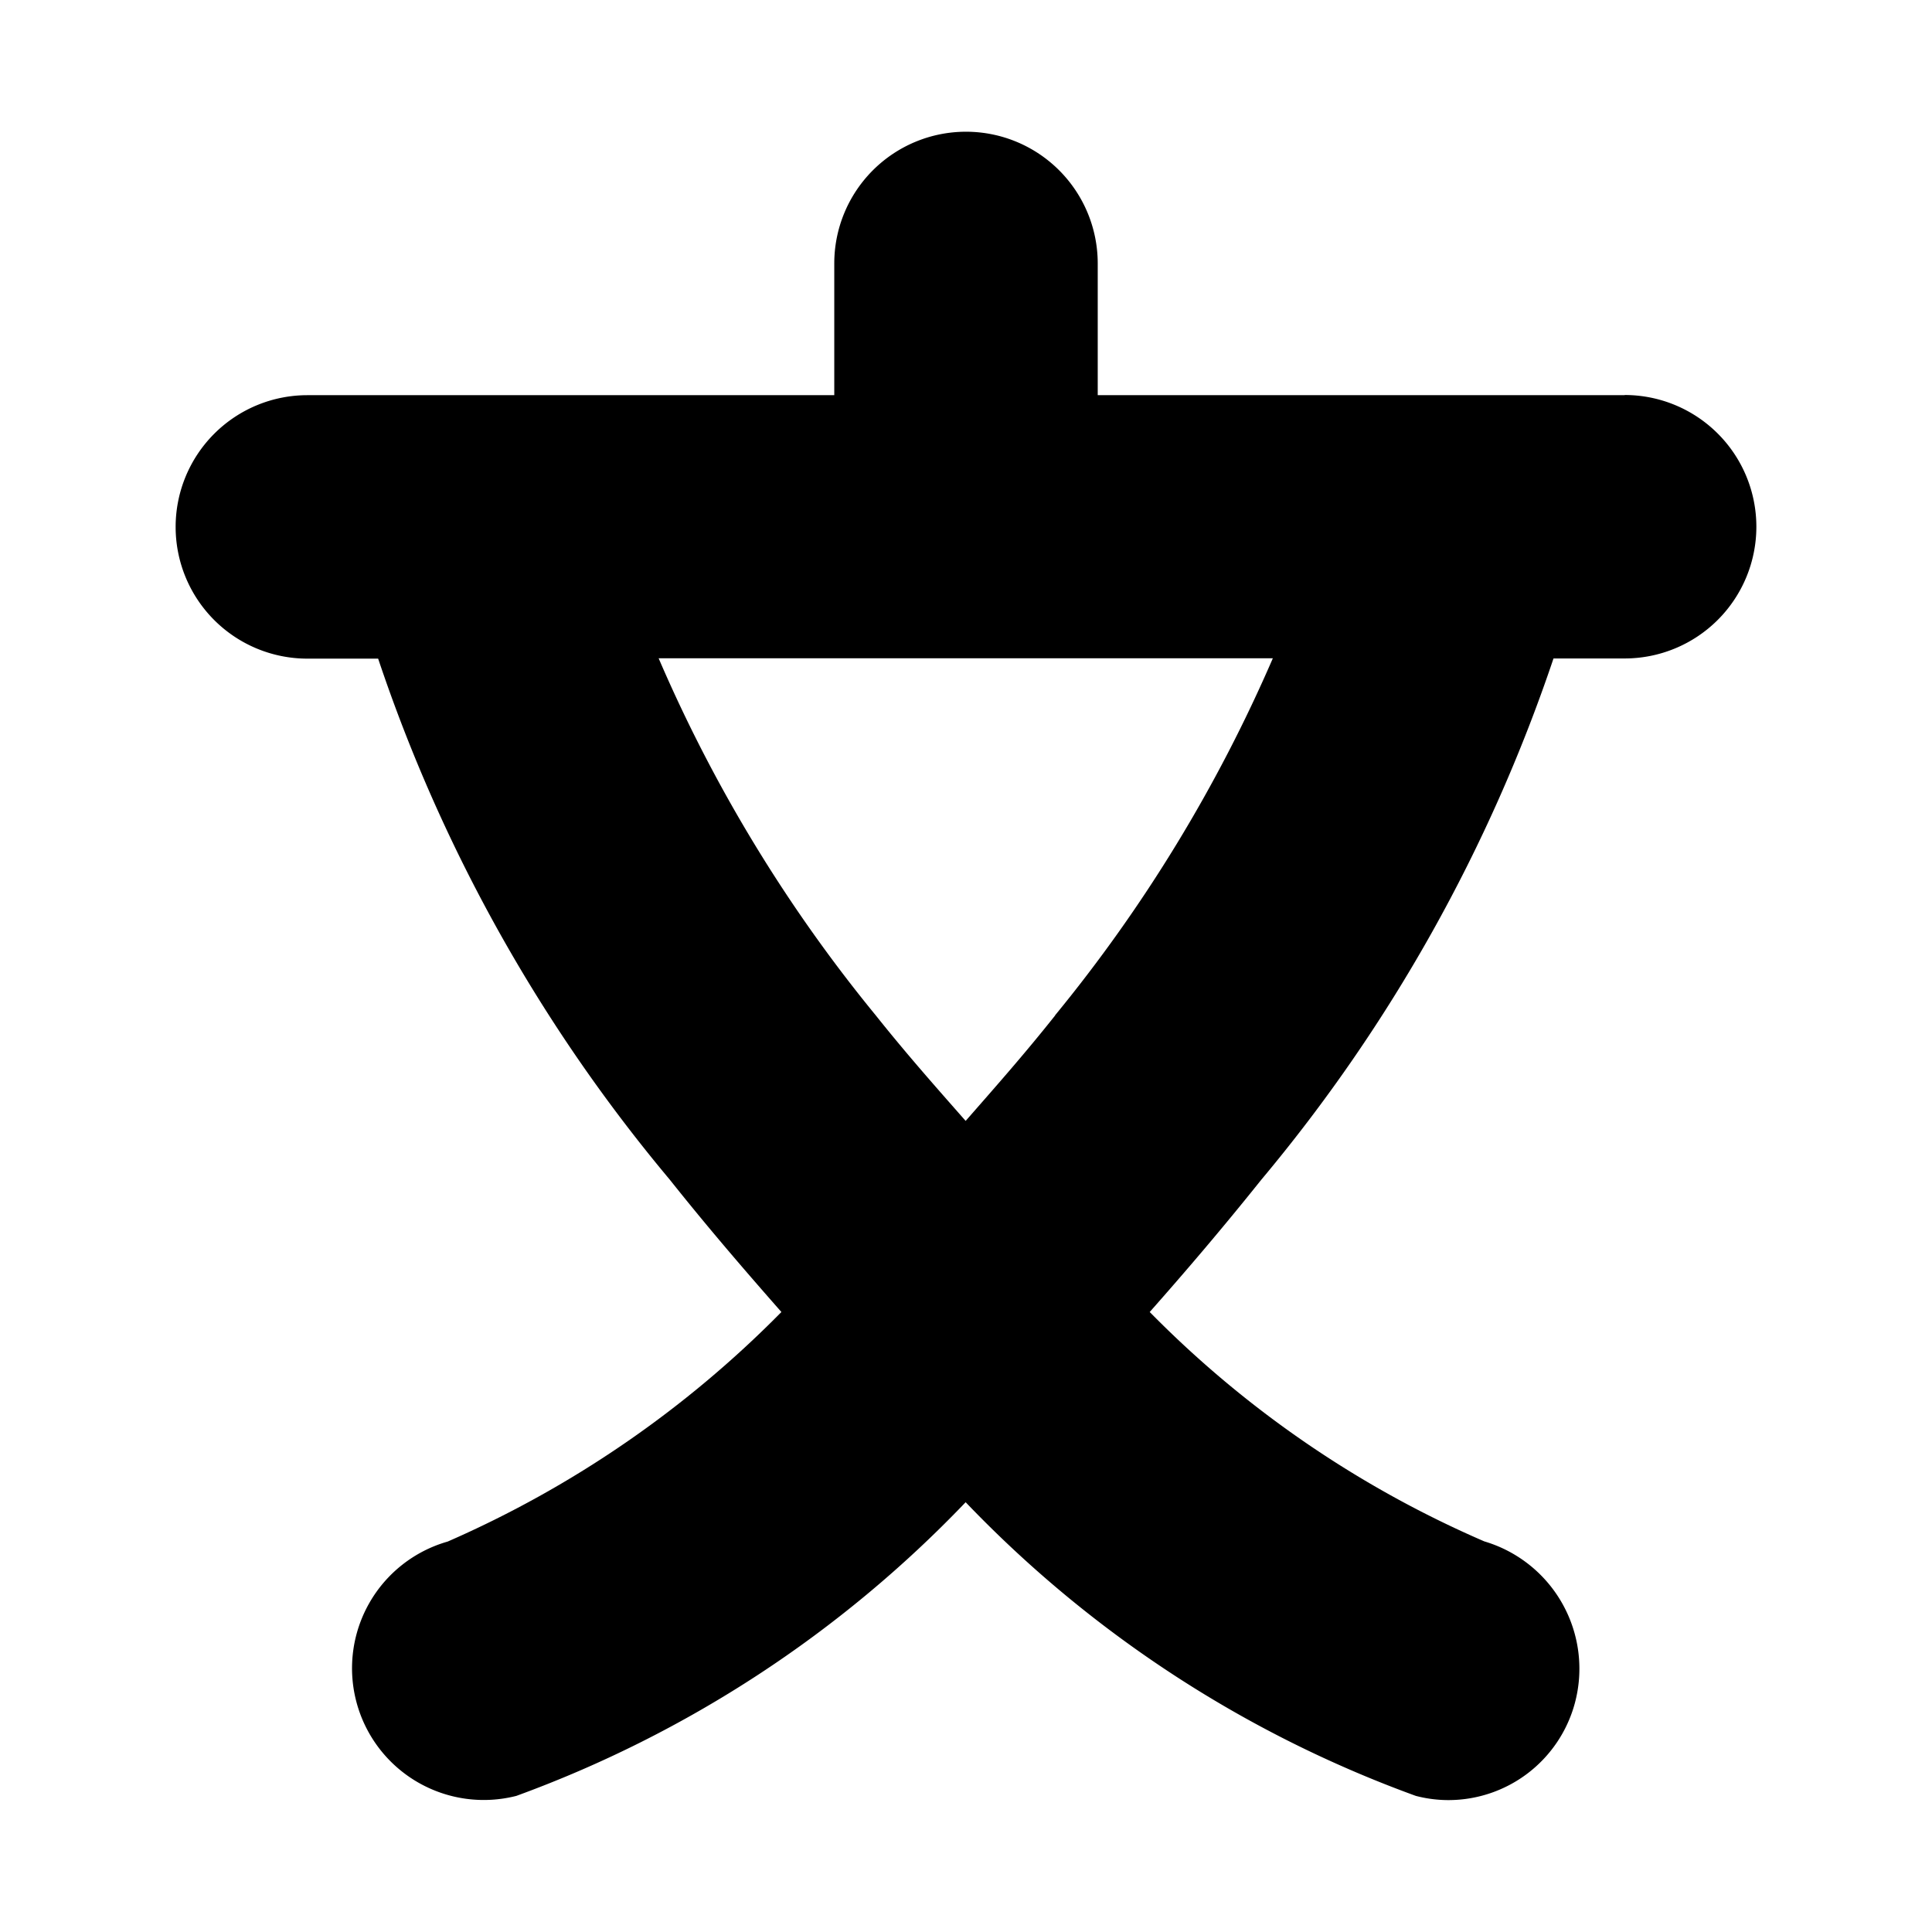 <svg xmlns="http://www.w3.org/2000/svg" viewBox="0 0 11 11"><path d="M9.25 2.25h-3V1.5a.75.75 0 00-1.5 0v.75h-3a.75.75 0 000 1.5h.403a9.139 9.139 0 001.66 2.966c.218.274.43.52.636.754a6.088 6.088 0 01-1.9 1.307.75.75 0 00.391 1.448 6.728 6.728 0 002.558-1.672 6.722 6.722 0 002.563 1.672.736.736 0 00.188.024.746.746 0 00.717-.55.756.756 0 00-.515-.923A6.024 6.024 0 016.546 7.47c.207-.234.417-.48.636-.754a9.193 9.193 0 001.663-2.967h.405a.75.75 0 000-1.5zM6.008 5.781c-.177.223-.343.41-.51.601-.168-.191-.334-.378-.511-.6A8.51 8.51 0 013.75 3.748h3.497a8.574 8.574 0 01-1.24 2.033z"/></svg>